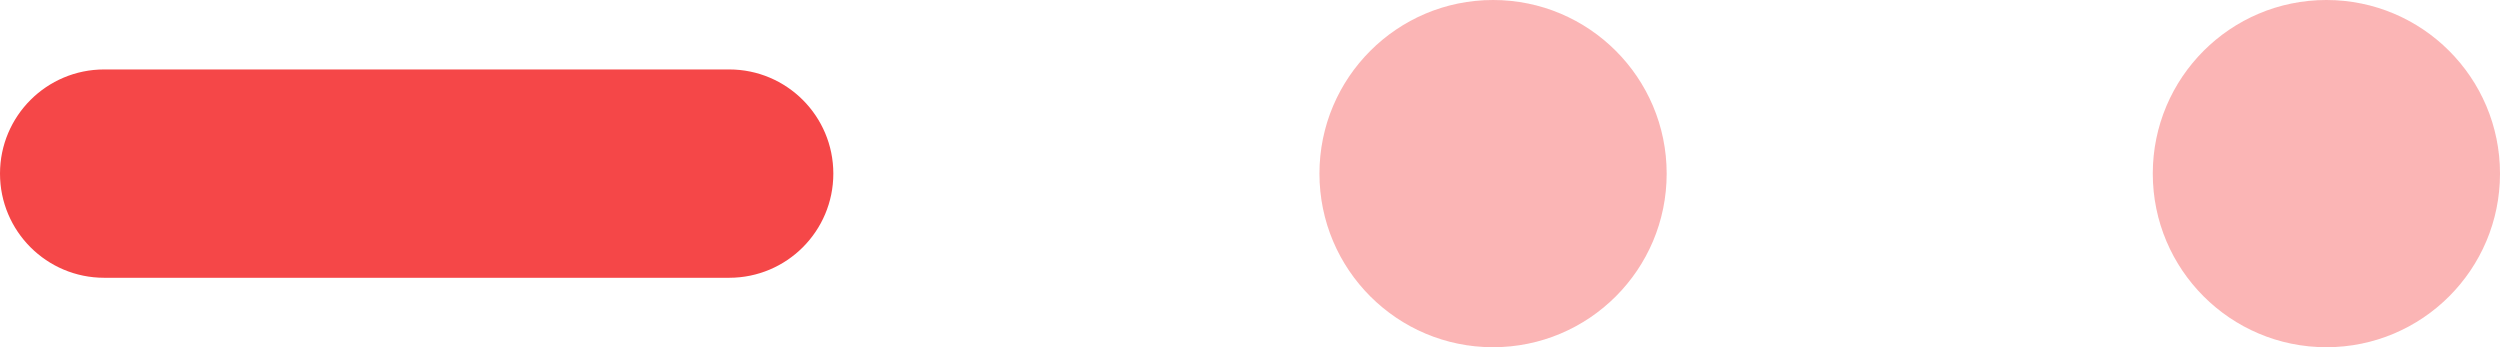 <svg width="72" height="10" viewBox="0 0 72 10" fill="none" xmlns="http://www.w3.org/2000/svg">
<path d="M0 5C0 3.343 1.343 2 3 2H21C22.657 2 24 3.343 24 5C24 6.657 22.657 8 21 8H3C1.343 8 0 6.657 0 5Z" fill="#F54748"/>
<circle cx="43" cy="5" r="5" fill="#F54748" fill-opacity="0.4"/>
<circle cx="67" cy="5" r="5" fill="#F54748" fill-opacity="0.4"/>
</svg>
